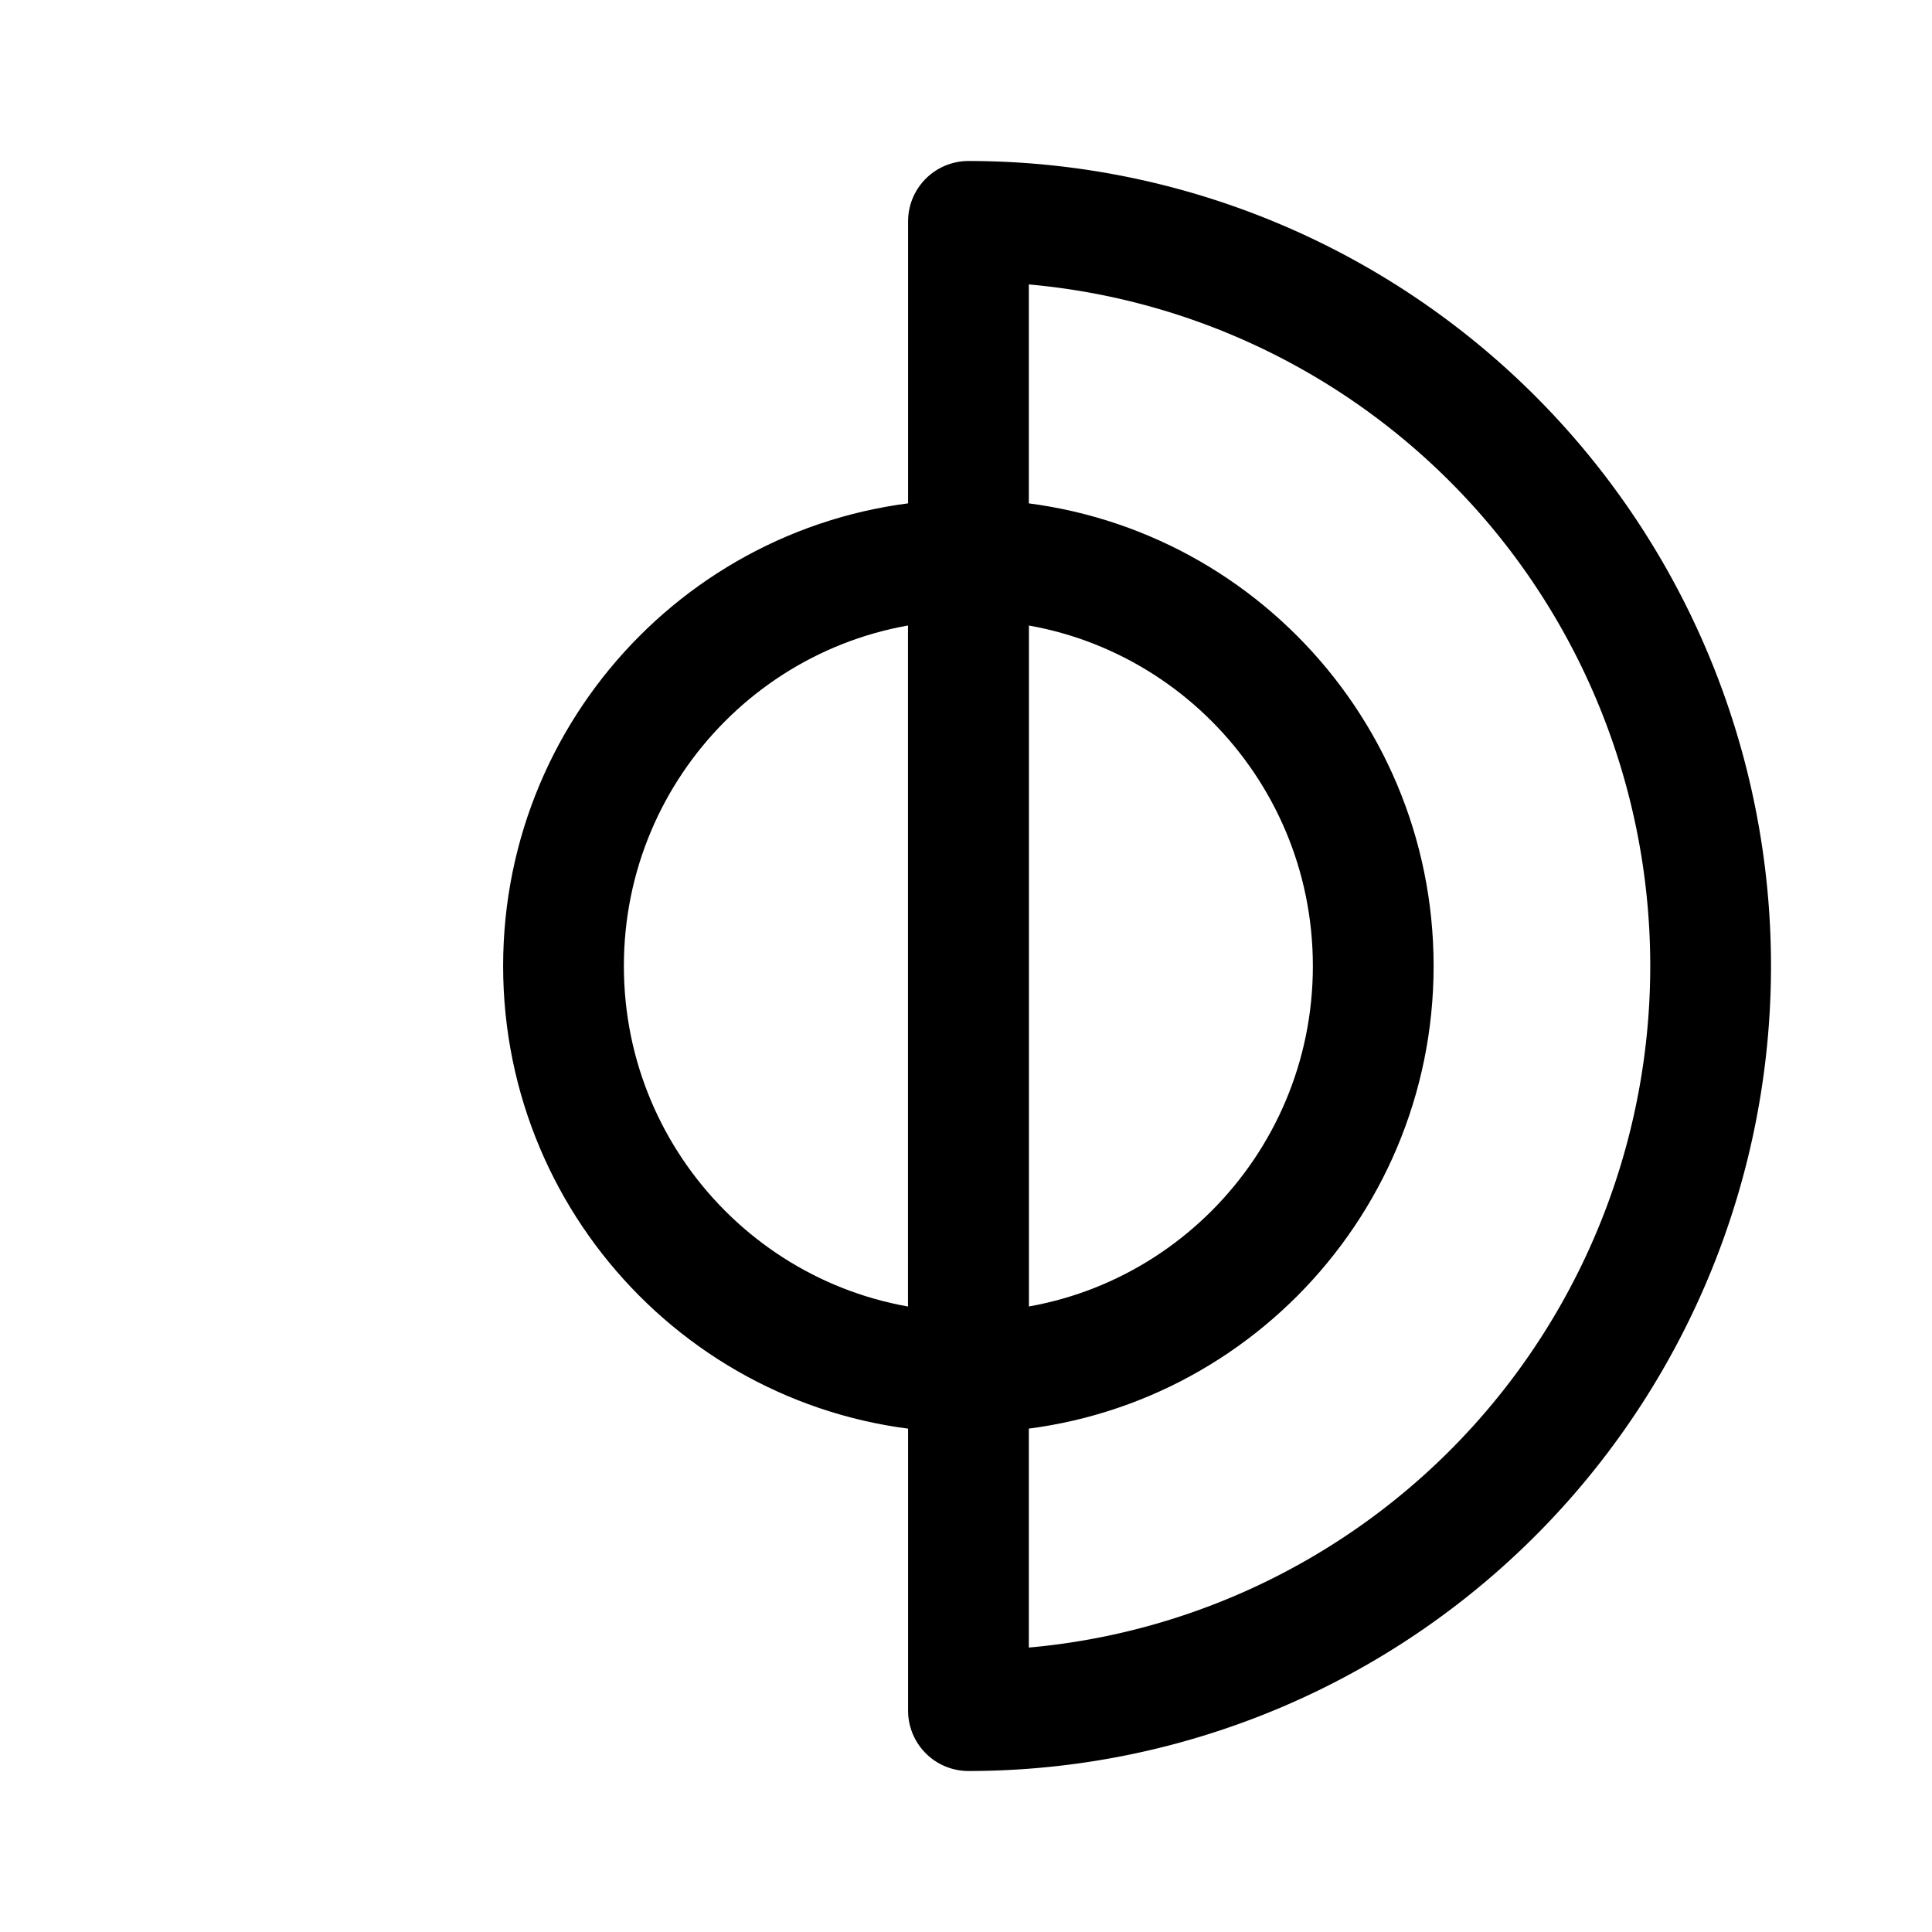 <svg xmlns="http://www.w3.org/2000/svg" width="192" height="192" fill="none" viewBox="0 0 192 192" stroke="#000" stroke-linecap="round" stroke-linejoin="round" stroke-width="12"><path d="M96.235 136.364C74.014 136.364 56 118.292 56 96c0-22.292 18.014-40.364 40.235-40.364m0 80.728c22.222 0 40.236-18.072 40.236-40.364 0-22.292-18.014-40.364-40.236-40.364m0 80.728V55.636"/><path d="M96.244 170c26.35-.003 50.698-14.107 63.873-37a74.203 74.203 0 0 0 0-74c-13.175-22.893-37.523-36.997-63.873-37v148Z"/></svg>